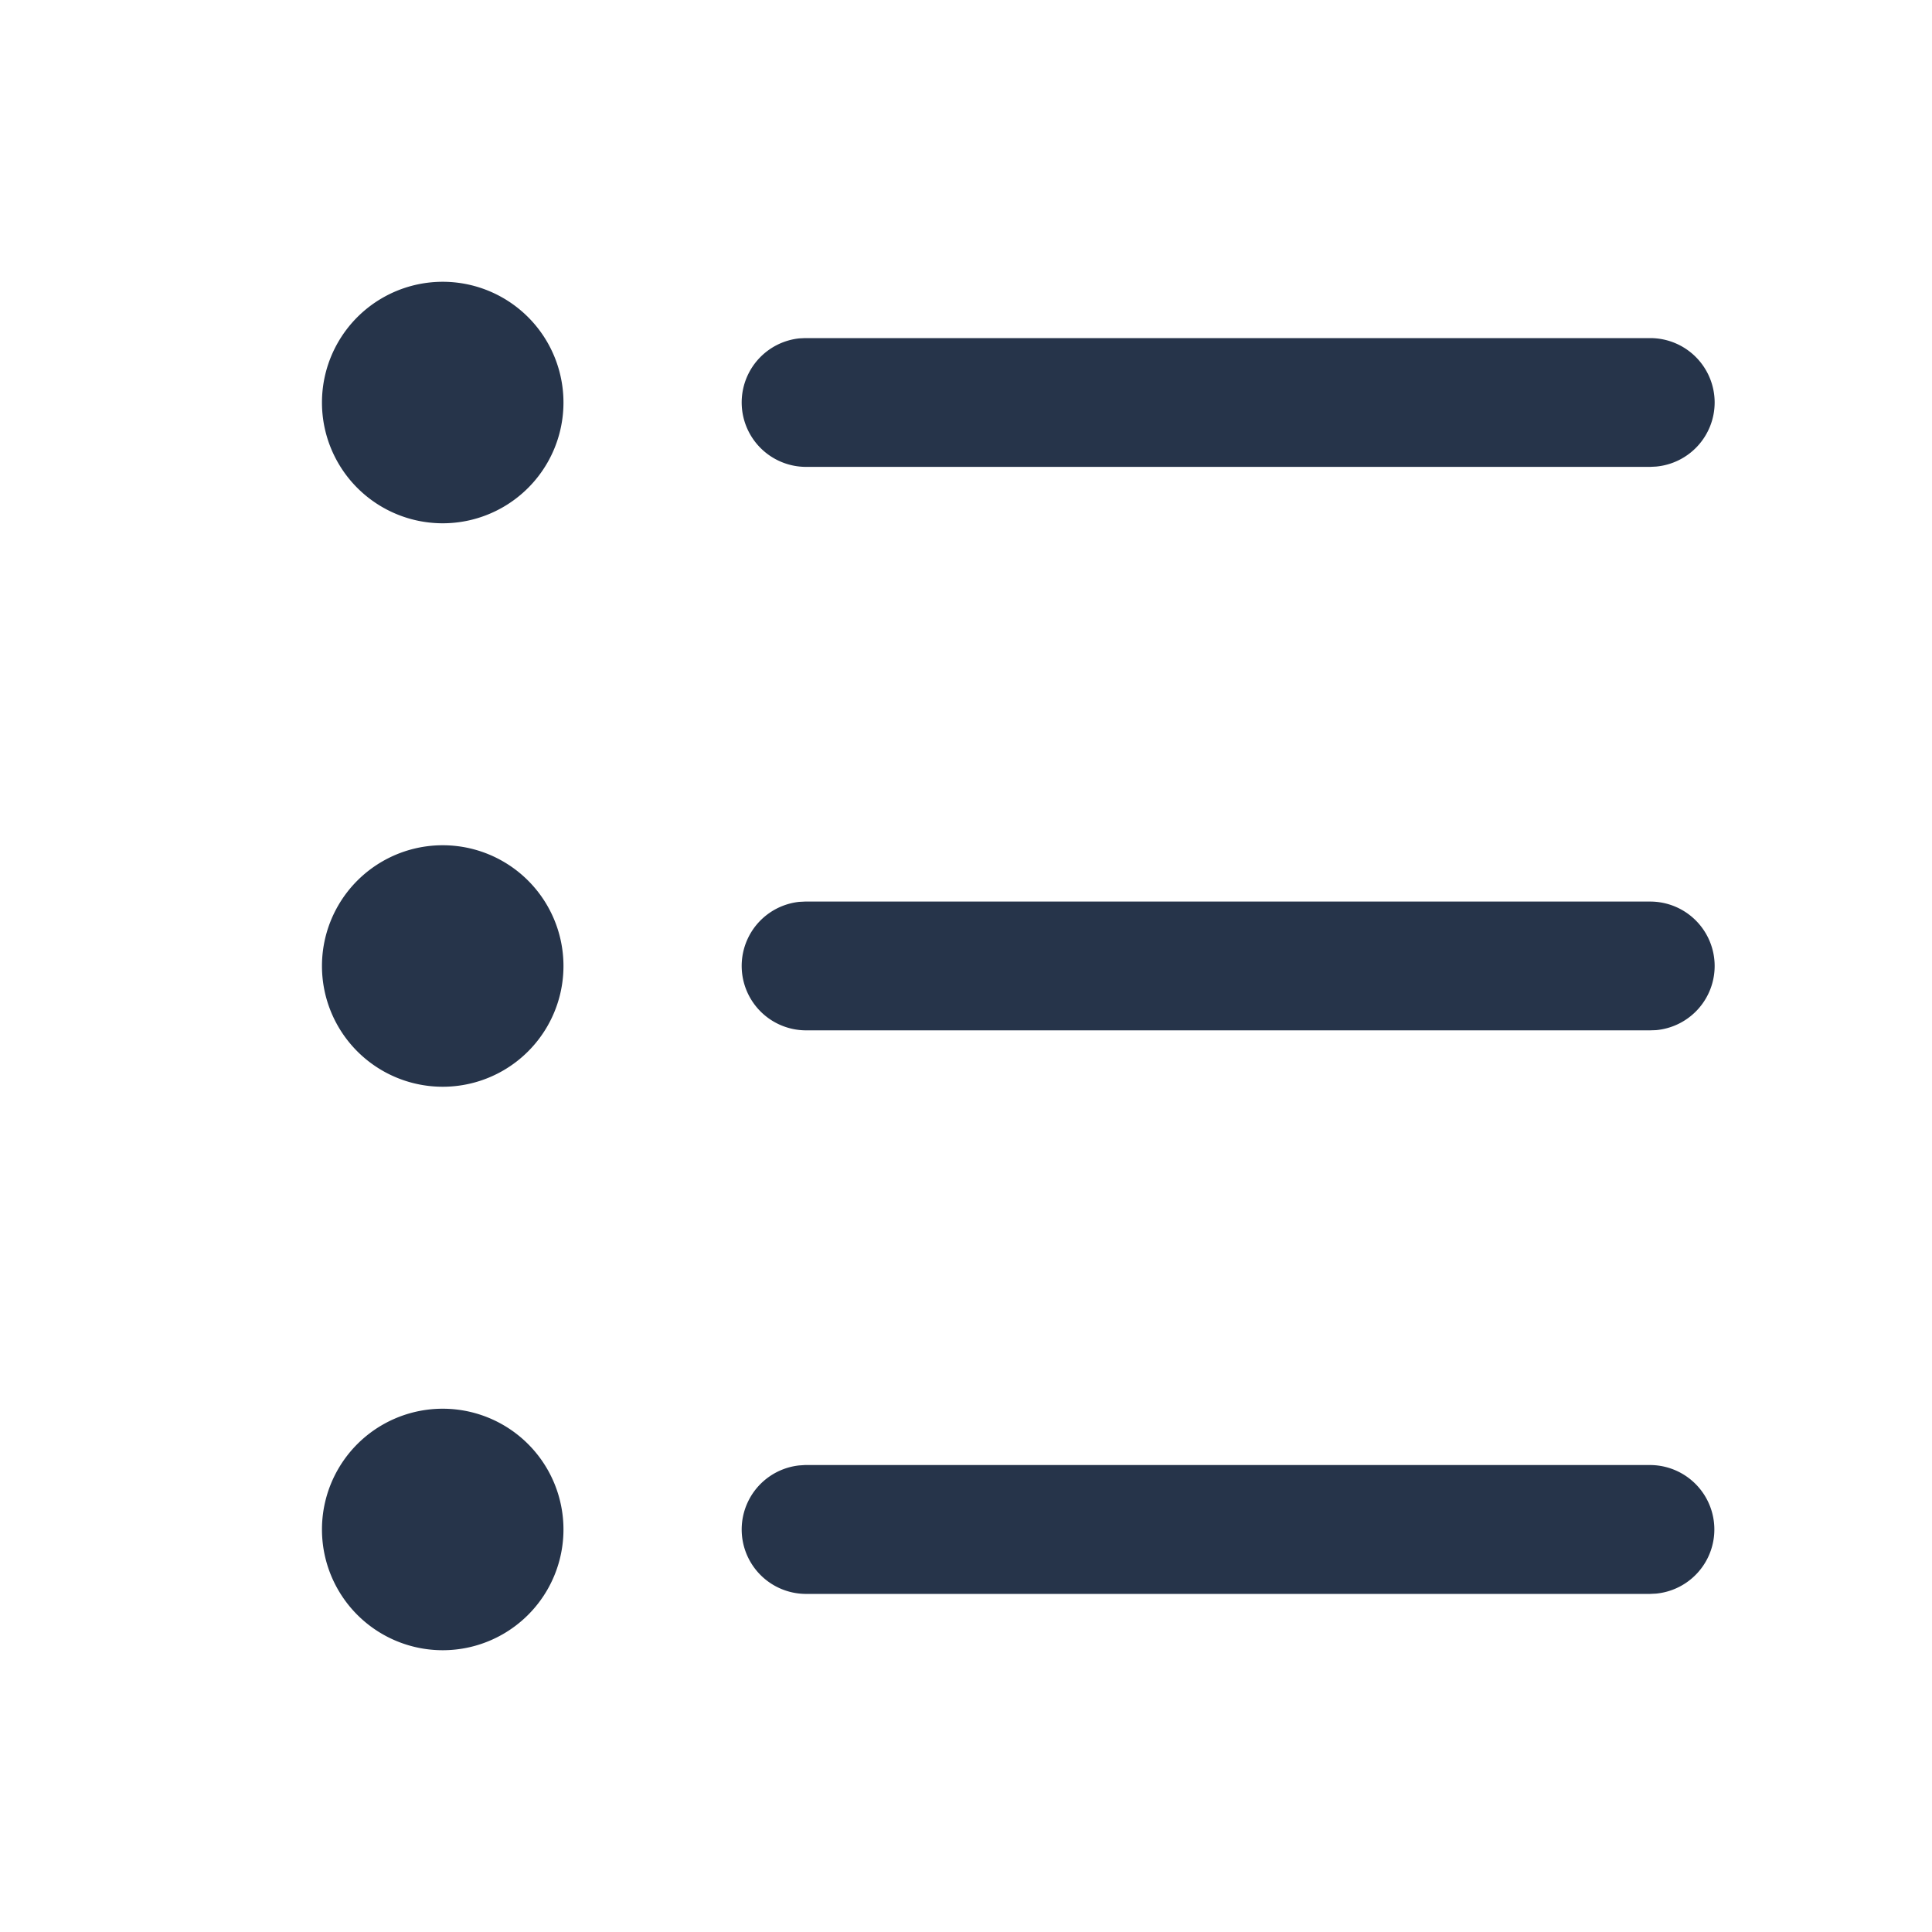 <svg width="20" height="20" fill="none" xmlns="http://www.w3.org/2000/svg"><path fill="#D8D8D8" fill-opacity=".01" d="M0 0h20v20H0z"/><path fill-rule="evenodd" clip-rule="evenodd" d="M4.583 5.417a1.25 1.25 0 1 0 0-2.5 1.25 1.25 0 0 0 0 2.5Zm13.167-1.25a.667.667 0 0 0-.667-.667h-8.75l-.06.003a.667.667 0 0 0 .06 1.33h8.75l.06-.003a.667.667 0 0 0 .607-.663Zm0 5.833a.667.667 0 0 0-.667-.667h-8.75l-.06.003a.667.667 0 0 0 .06 1.33h8.75l.06-.002A.667.667 0 0 0 17.75 10Zm-.667 5.166a.667.667 0 0 1 .06 1.331l-.06.003h-8.75a.667.667 0 0 1-.06-1.33l.06-.004h8.75ZM5.833 10a1.25 1.25 0 1 1-2.5 0 1.25 1.25 0 0 1 2.5 0Zm-1.25 7.083a1.25 1.25 0 1 0 0-2.5 1.25 1.25 0 0 0 0 2.5Z" fill="#26344A"/></svg>